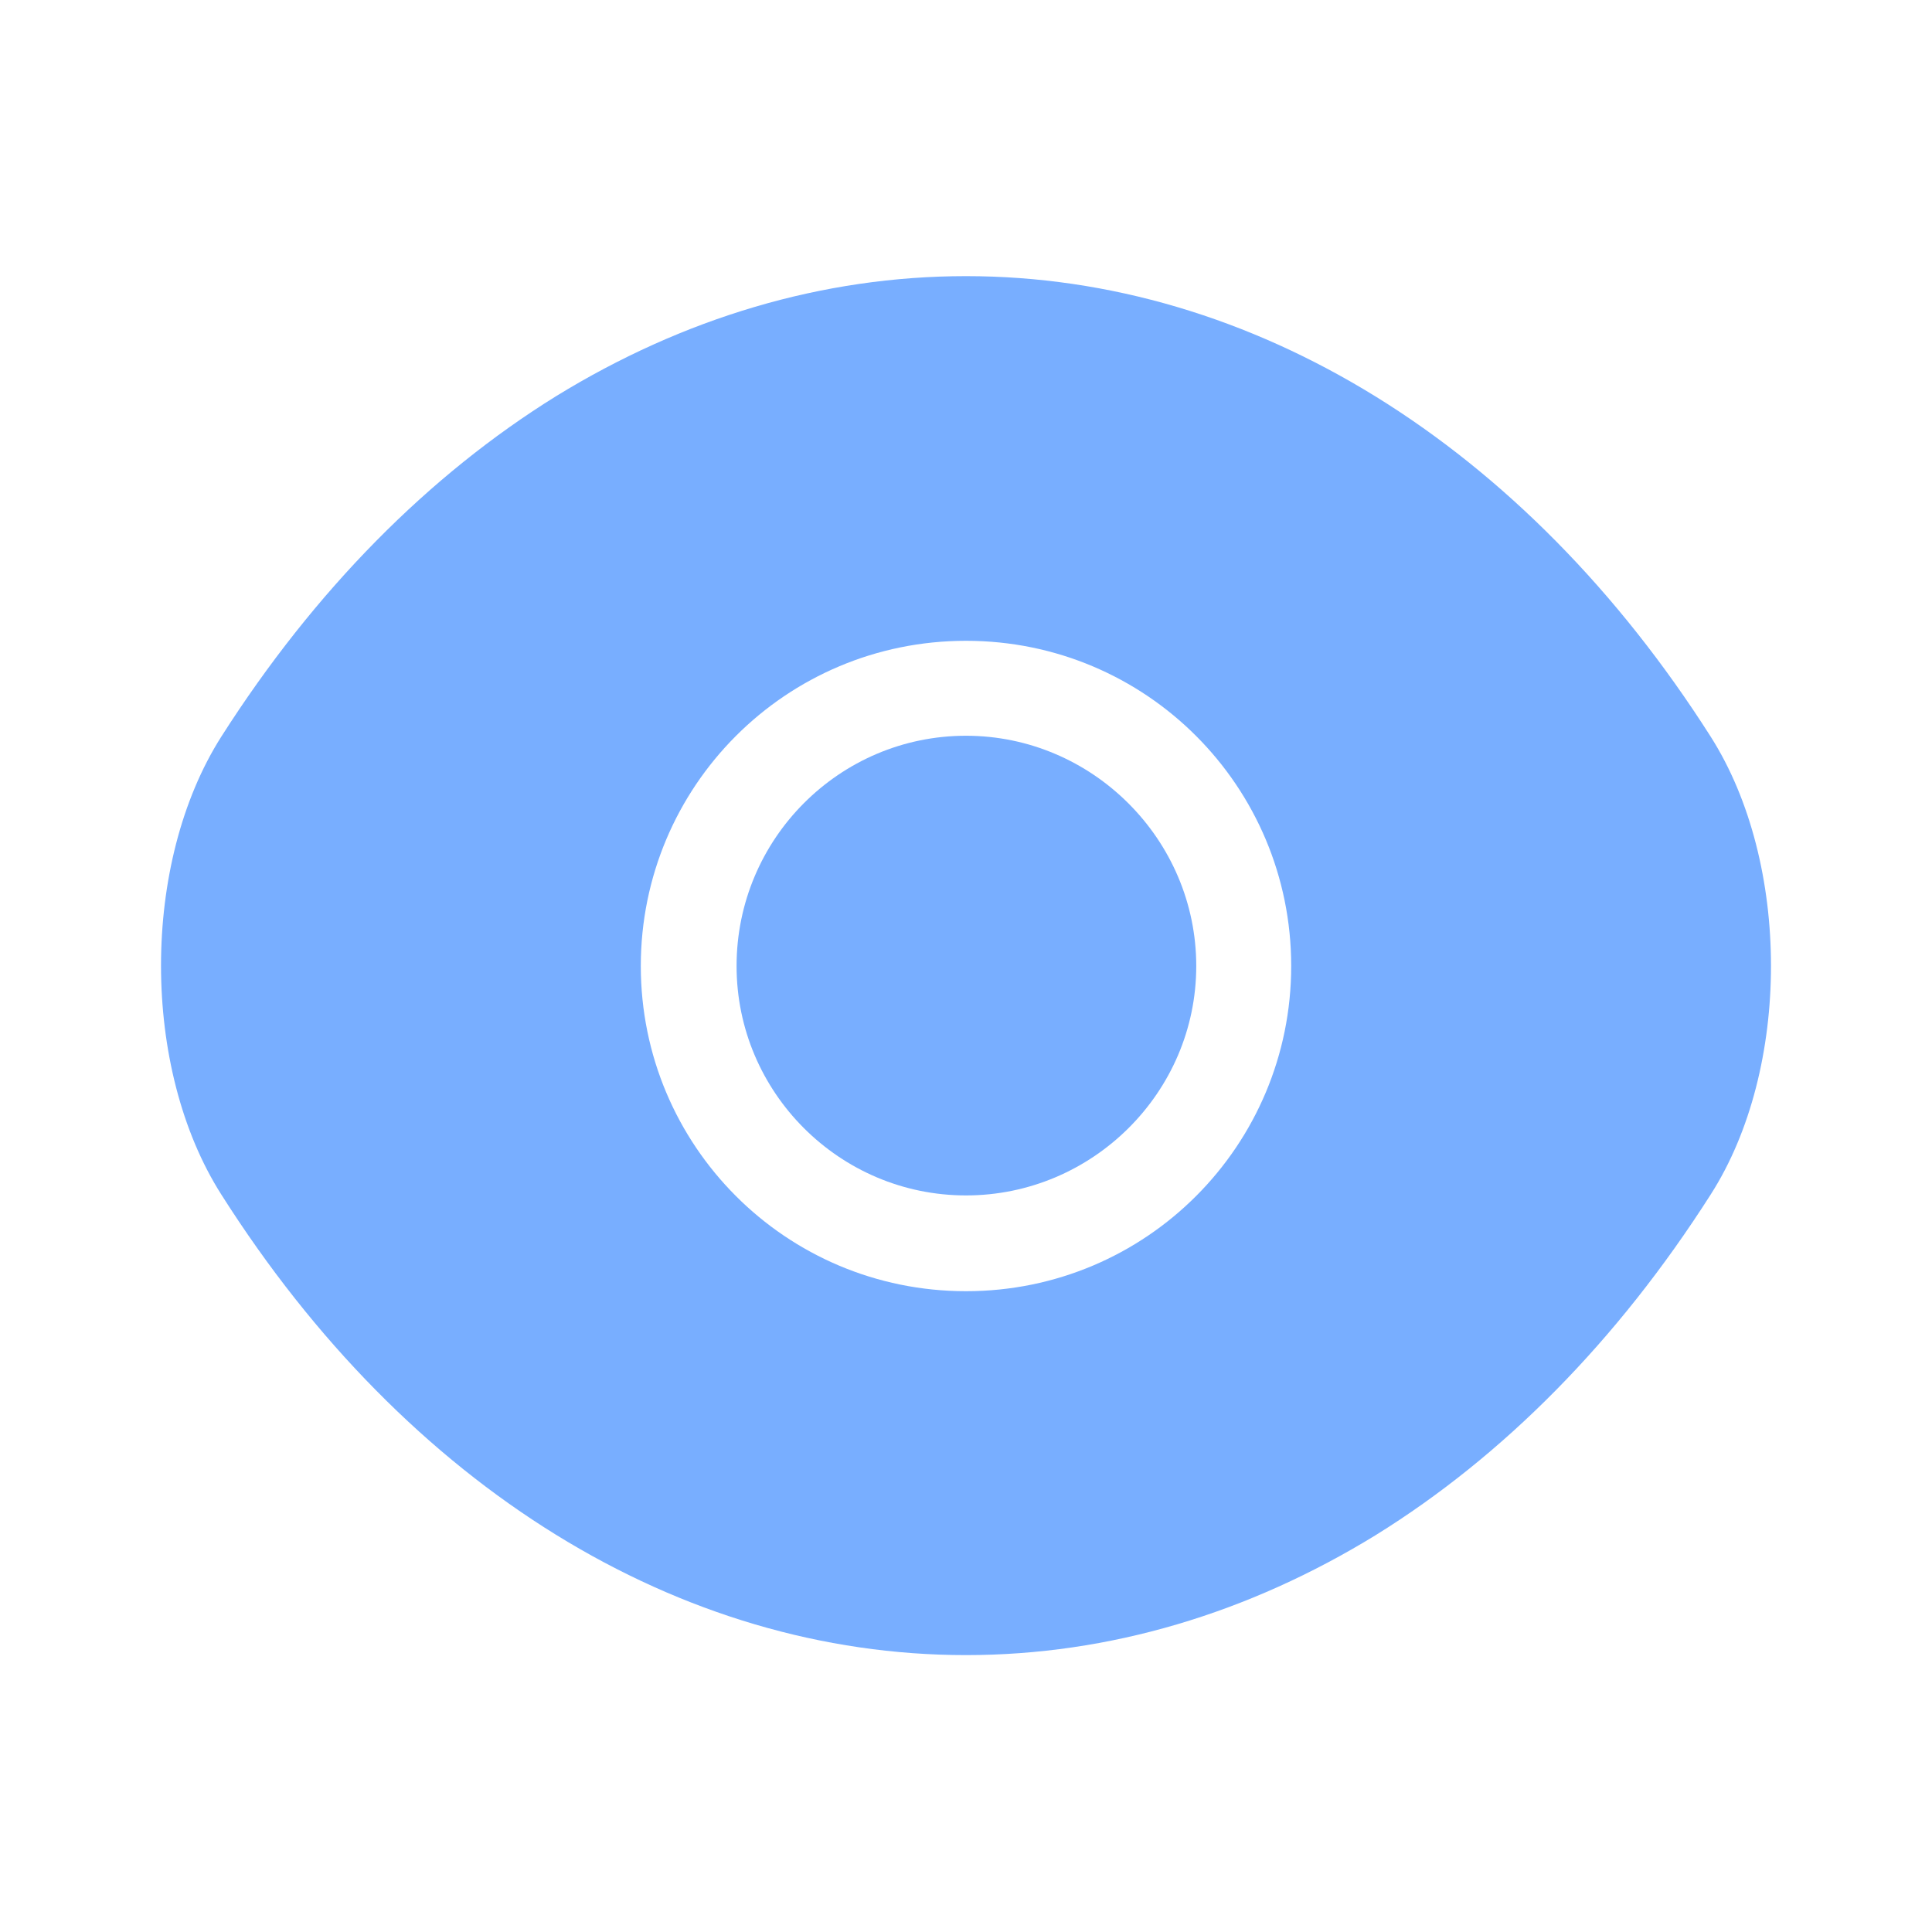 <svg width="28" height="28" viewBox="0 0 28 28" fill="none" xmlns="http://www.w3.org/2000/svg">
<path d="M24.792 10.675C22.097 6.44 18.153 4.002 14 4.002C11.923 4.002 9.905 4.608 8.062 5.74C6.218 6.883 4.562 8.552 3.208 10.675C2.042 12.507 2.042 15.482 3.208 17.313C5.903 21.56 9.847 23.987 14 23.987C16.077 23.987 18.095 23.38 19.938 22.248C21.782 21.105 23.438 19.437 24.792 17.313C25.958 15.493 25.958 12.507 24.792 10.675ZM14 18.713C11.387 18.713 9.287 16.602 9.287 14C9.287 11.398 11.387 9.287 14 9.287C16.613 9.287 18.713 11.398 18.713 14C18.713 16.602 16.613 18.713 14 18.713Z" fill="#78AEFF"/>
<path d="M14 10.663C12.168 10.663 10.675 12.157 10.675 14C10.675 15.832 12.168 17.325 14 17.325C15.832 17.325 17.337 15.832 17.337 14C17.337 12.168 15.832 10.663 14 10.663Z" fill="#78AEFF"/>
</svg>
